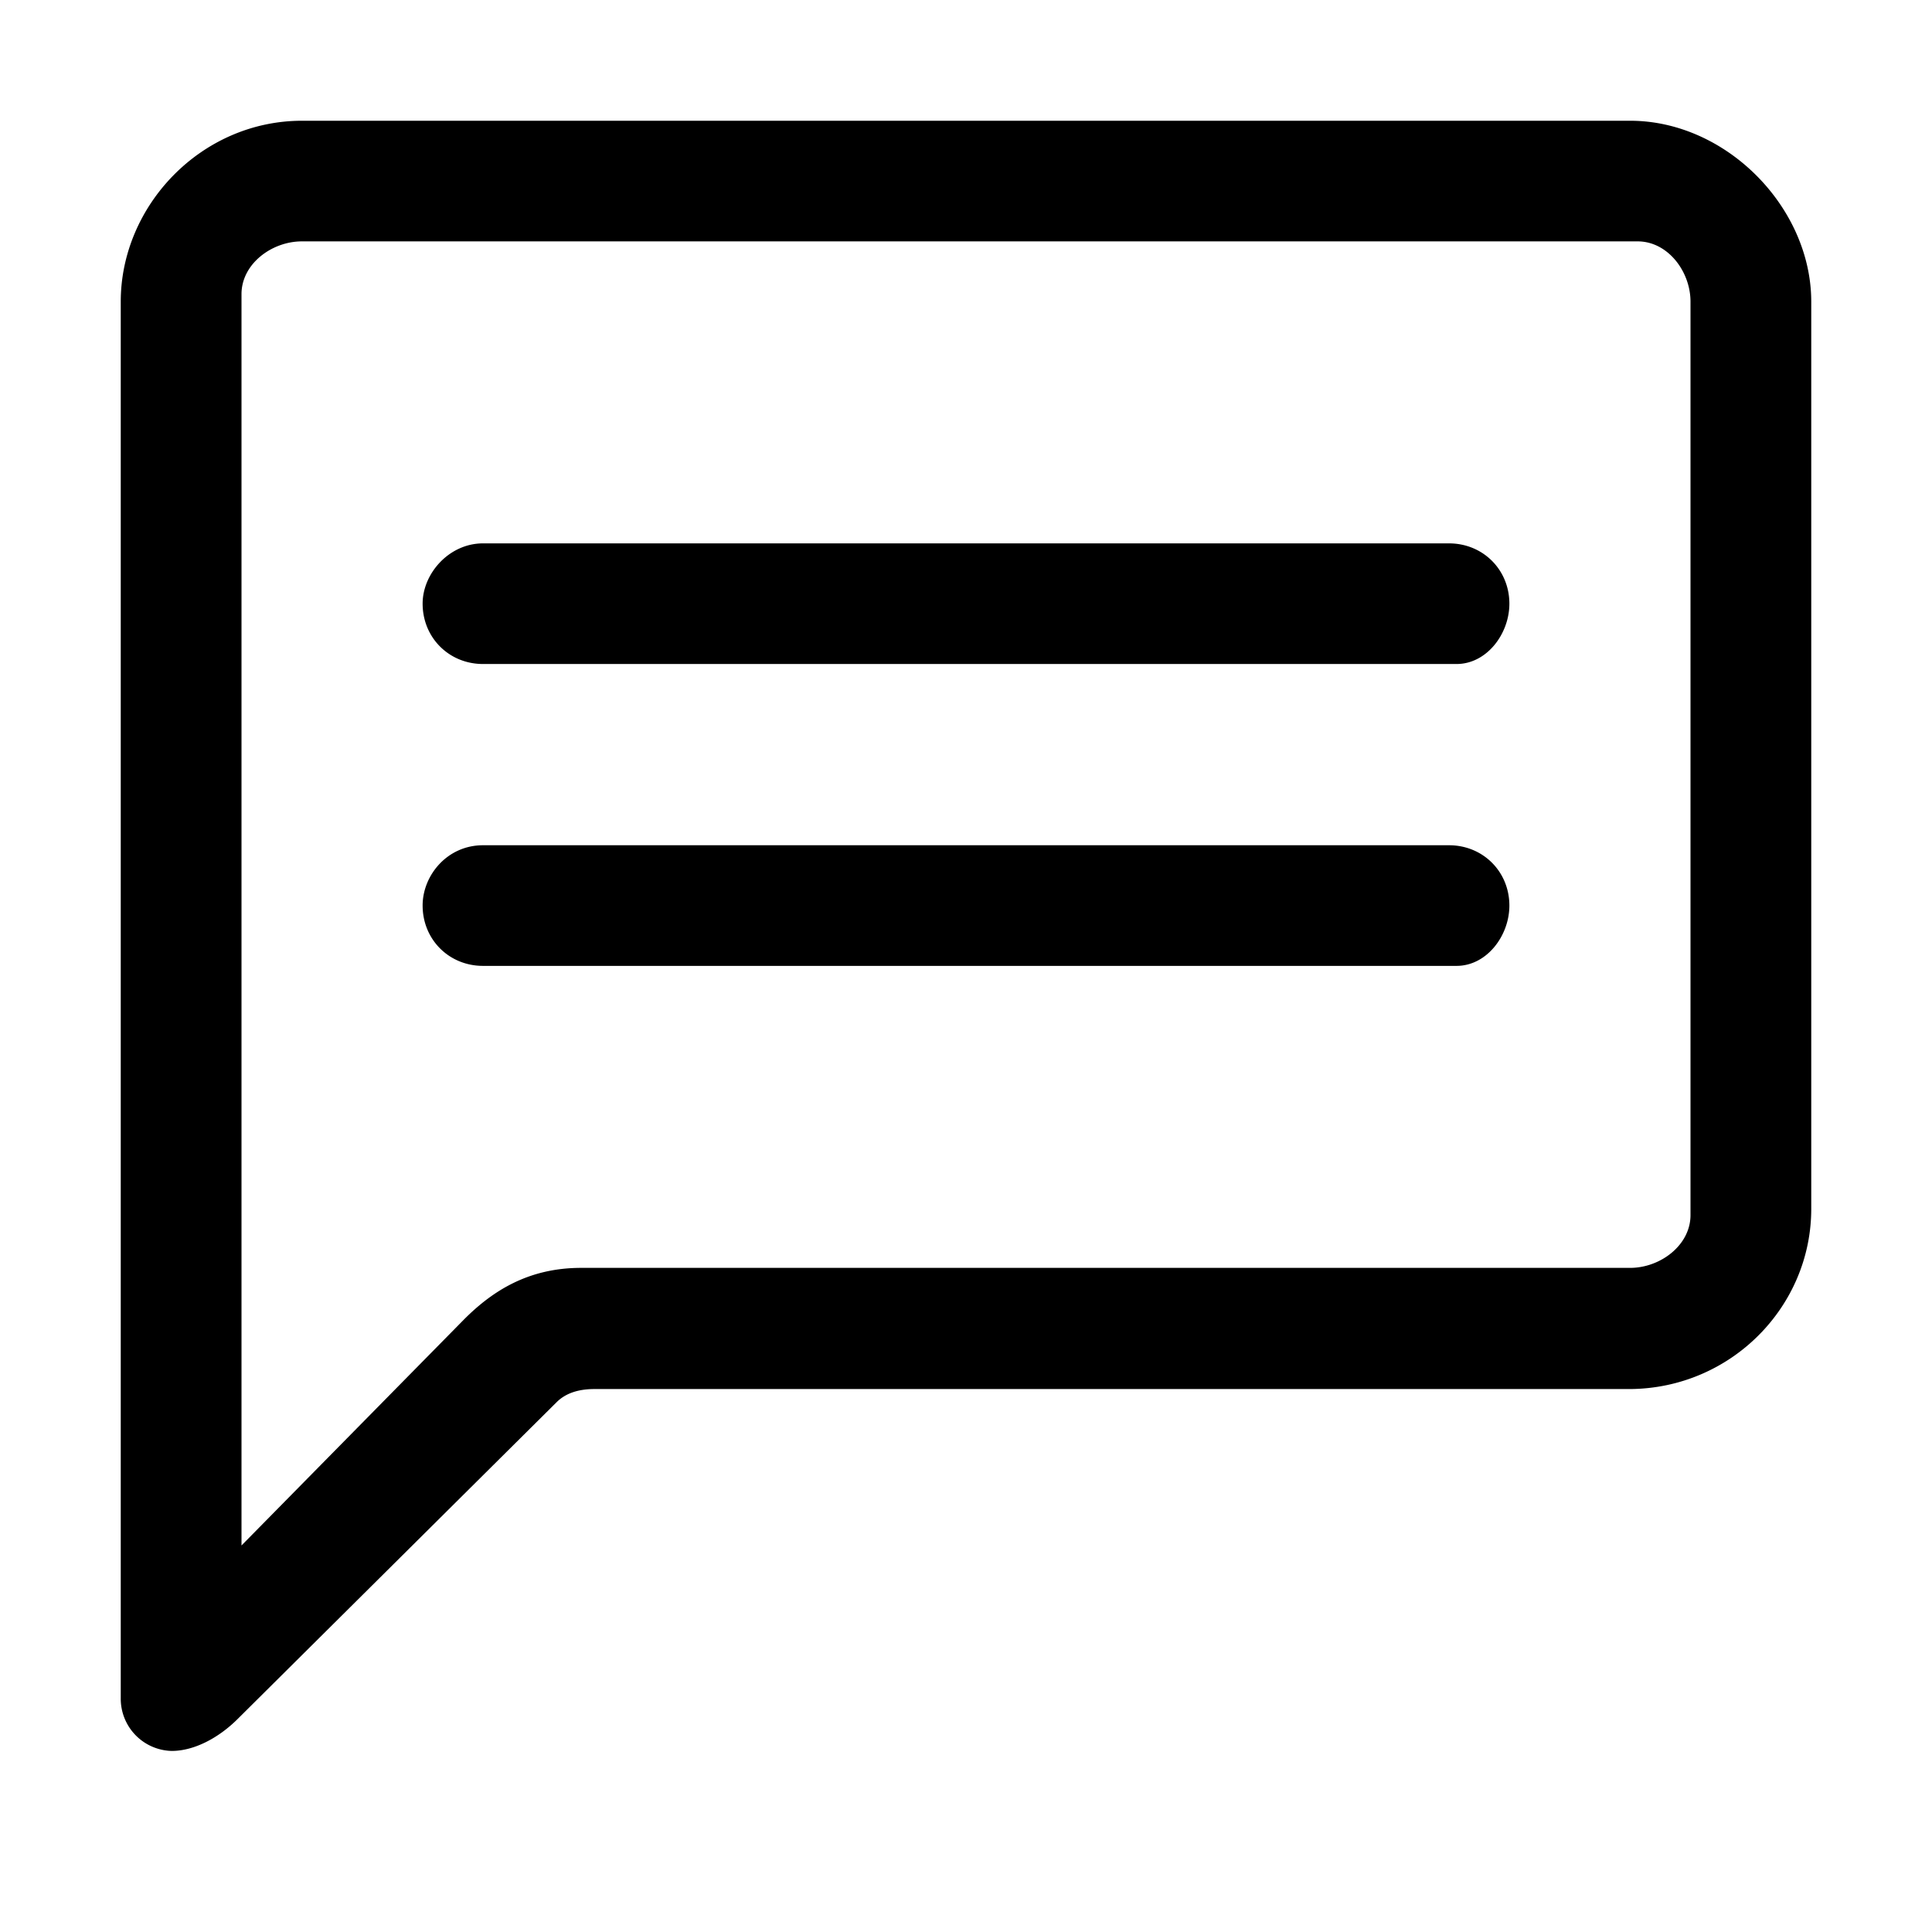 <svg id="icon" height="32" viewBox="0 0 32 32" width="32" xmlns="http://www.w3.org/2000/svg"><path d="m27 2c1.594 0 3 1.436 3 2.997v15.026c0 1.623-1.332 2.972-3 2.984h-17.156c-.25 0-.469.062-.625.218l-5.281 5.245c-.313.313-.72.531-1.094.531a.865.865 0 0 1 -.844-.875v-23.13c0-1.59 1.332-2.996 3.003-2.996zm.125 1.998h-22.125c-.5 0-1 .374-1 .874v20.726l3.688-3.746c.467-.468 1.062-.852 1.936-.852h17.376c.5 0 1-.375 1-.874v-15.13c0-.499-.375-.998-.875-.998zm-20.125 11c0-.498.406-.998 1-.998h16c.563 0 1 .437 1 .999 0 .5-.375.999-.875.999h-16.125c-.563 0-1-.437-1-1zm0-5c0-.498.438-.998 1-.998h16c.563 0 1 .437 1 .999 0 .5-.375.999-.875.999h-16.125c-.563 0-1-.437-1-1z" fill="currentColor" fill-rule="evenodd"/></svg>

